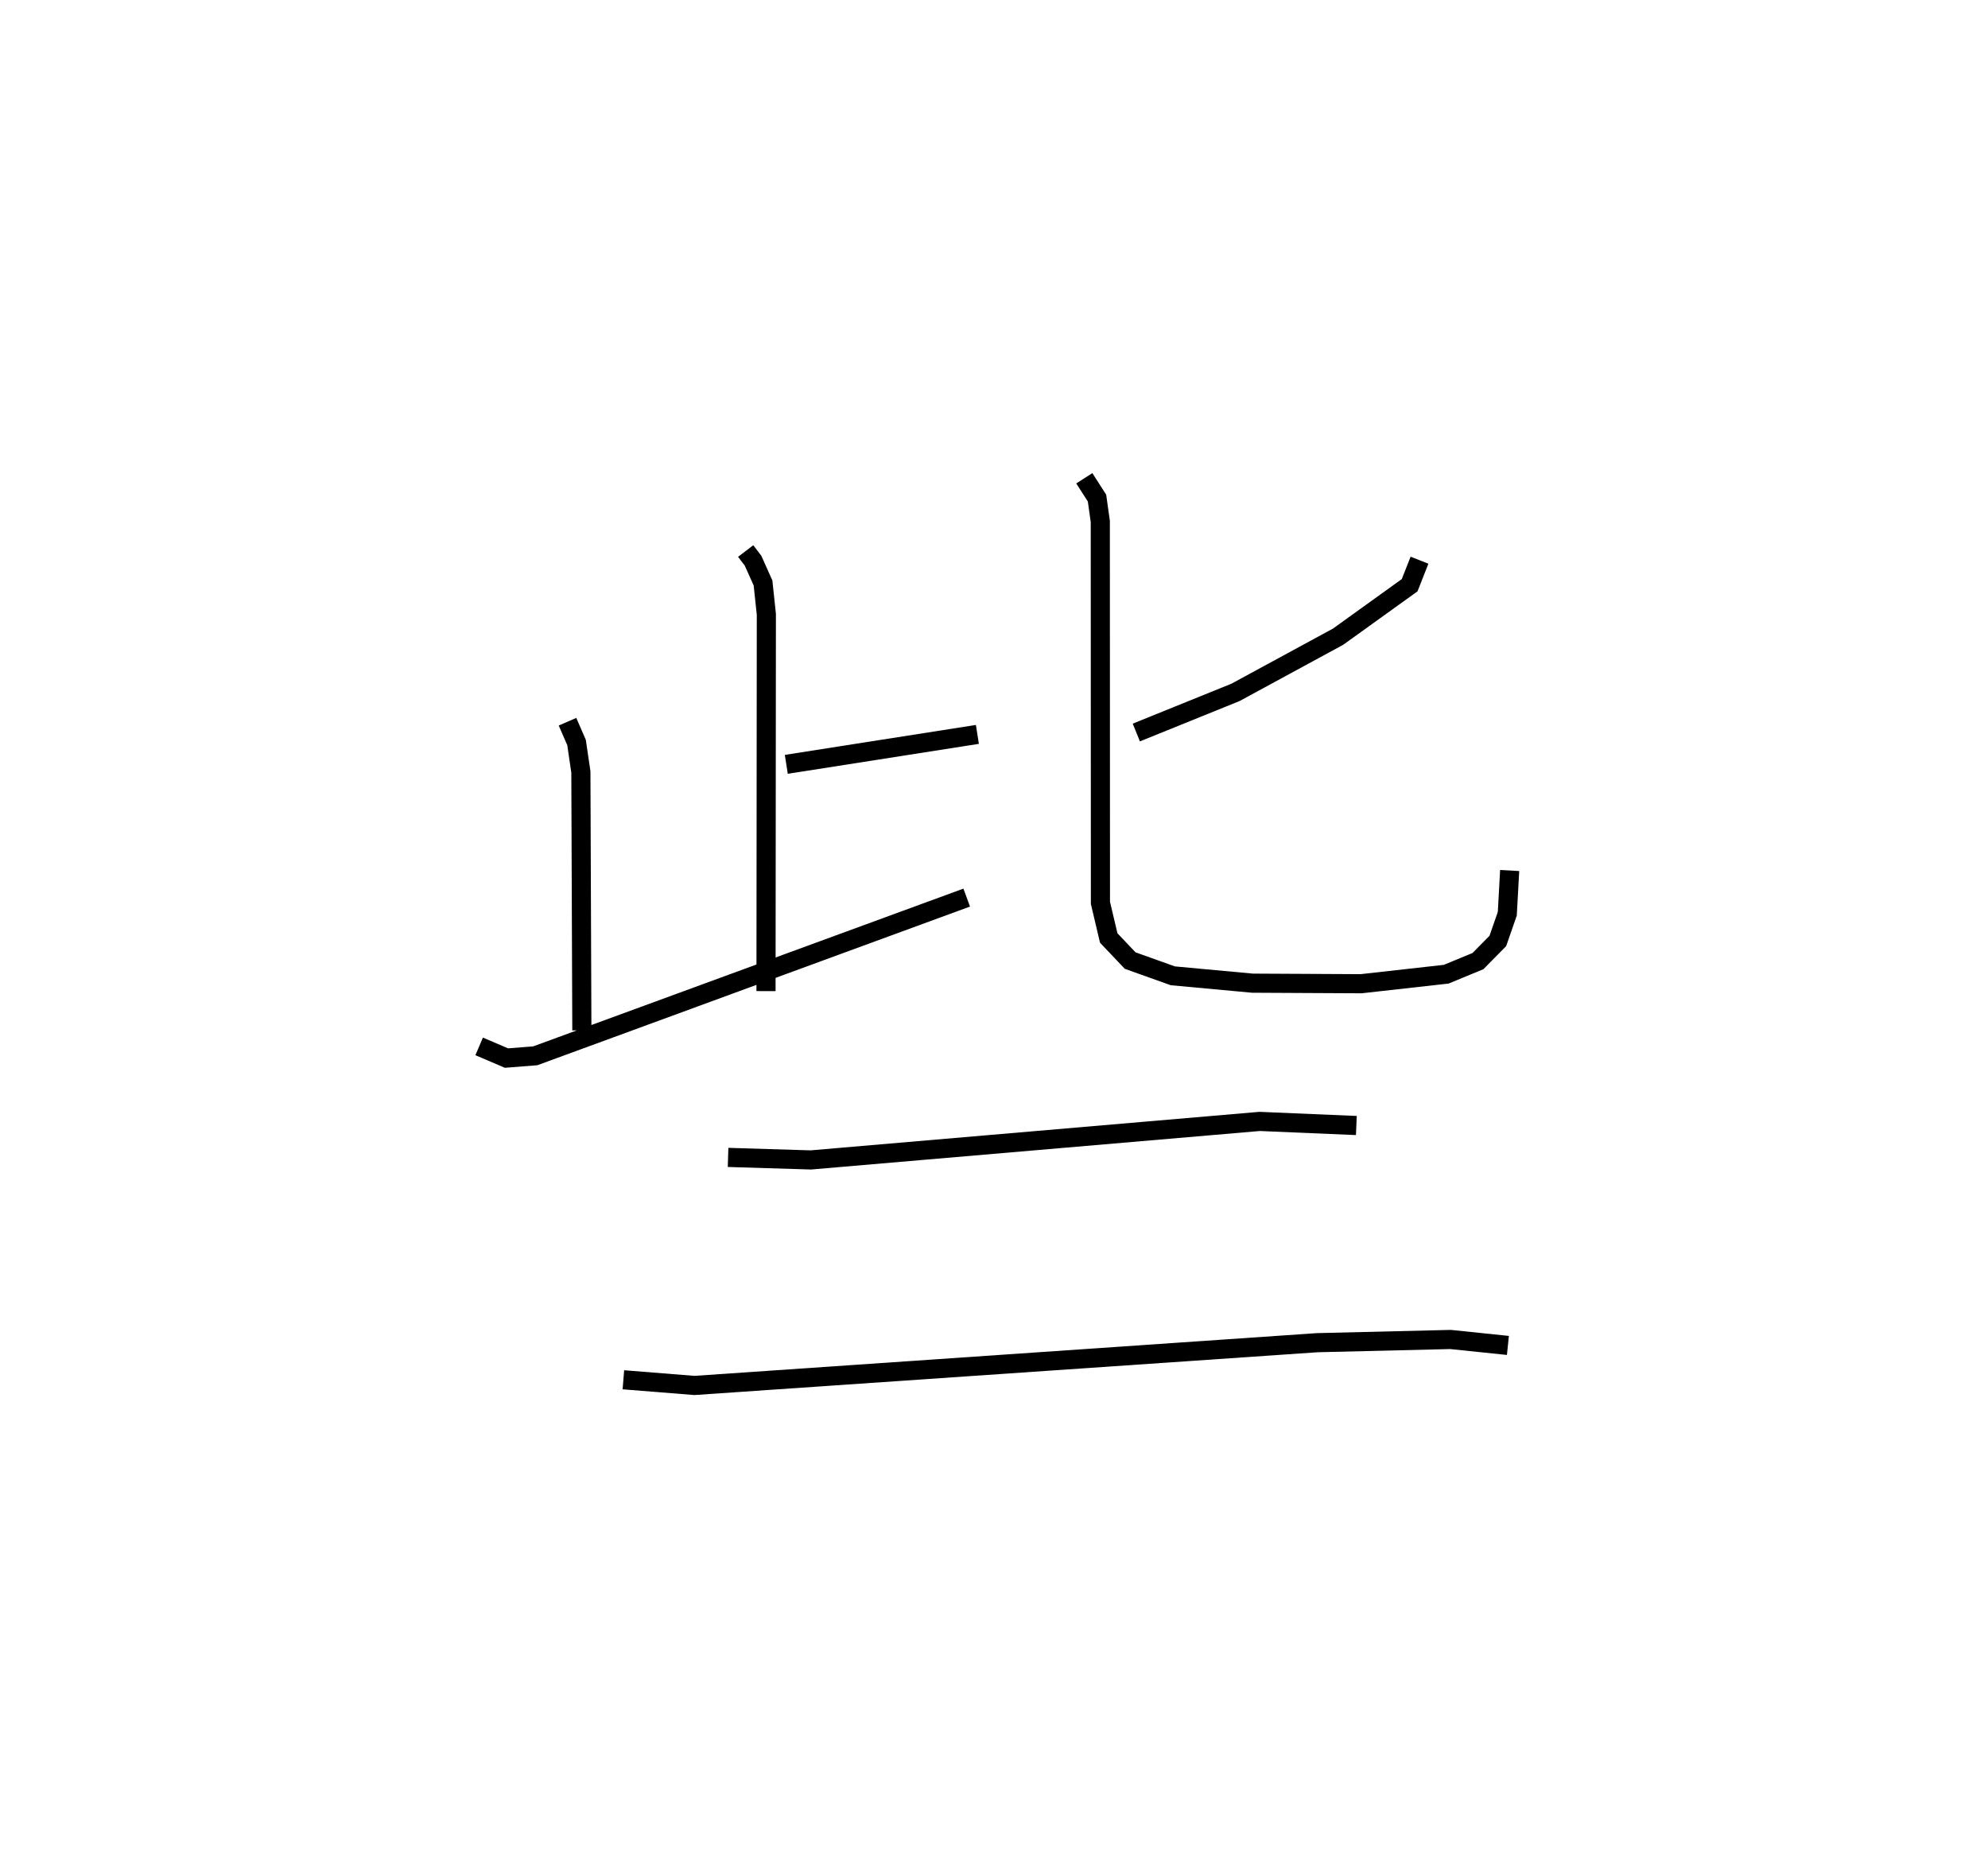 <?xml version="1.0" encoding="utf-8" ?>
<svg baseProfile="full" height="97.419" version="1.1" width="103.915" xmlns="http://www.w3.org/2000/svg" xmlns:ev="http://www.w3.org/2001/xml-events" xmlns:xlink="http://www.w3.org/1999/xlink"><defs /><rect fill="white" height="97.419" width="103.915" x="0" y="0" /><path d="M25,25.125 m0.0,0.0 m13.977,3.677 l0.385,0.505 0.522,1.164 l0.174,1.641 -0.018,19.692 m1.061,-11.852 l9.988,-1.565 m-21.425,-0.663 l0.473,1.089 0.226,1.537 l0.051,13.508 m-5.368,0.837 l1.428,0.61 1.503,-0.118 l22.554,-8.27 m23.668,-17.636 l-0.515,1.308 -3.739,2.689 l-5.363,2.912 -5.185,2.098 m-2.719,-13.289 l0.664,1.036 0.172,1.22 l0.007,19.937 0.434,1.837 l1.119,1.179 2.231,0.797 l4.165,0.385 5.676,0.029 l4.45,-0.498 1.659,-0.685 l1.038,-1.053 0.495,-1.422 l0.124,-2.26 m-40.855,14.996 l4.326,0.132 23.458,-2.013 l5.057,0.214 m-38.313,13.29 l3.712,0.297 32.565,-2.236 l6.96,-0.167 2.998,0.311 " fill="none" stroke="black" stroke-width="1" /></svg>
